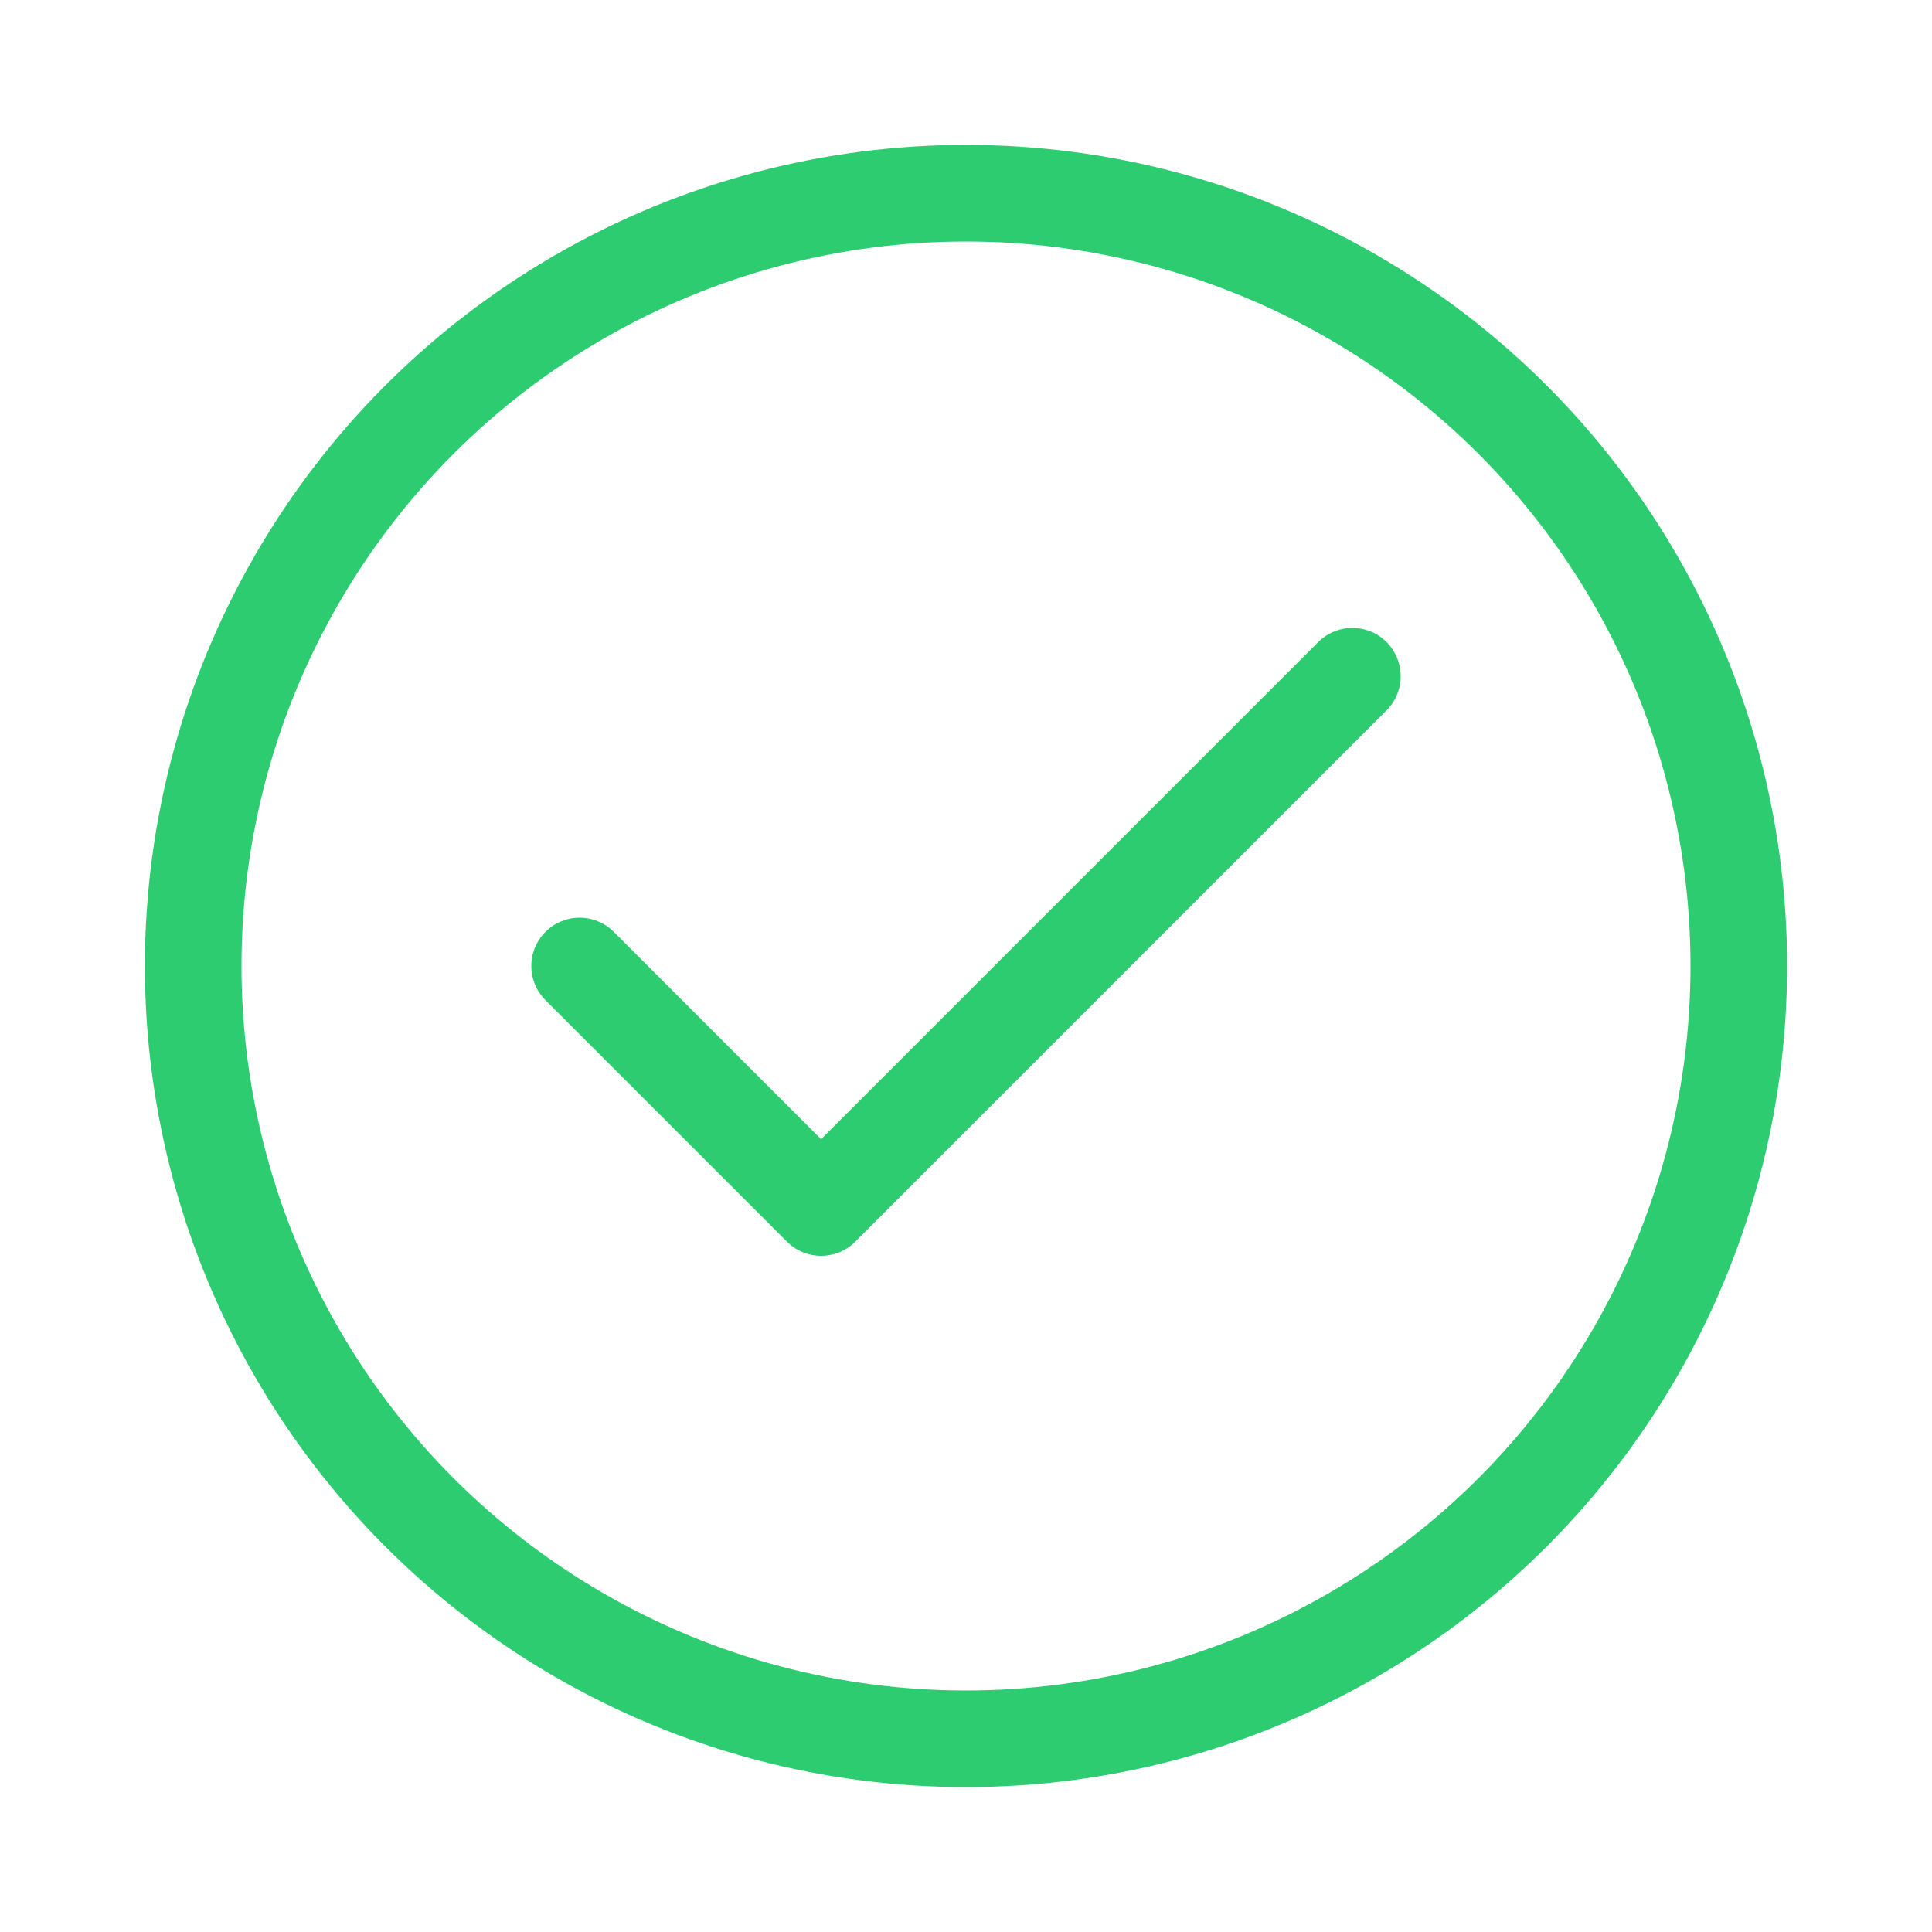 <?xml version="1.0" encoding="UTF-8"?>
<svg width="40" height="40" viewBox="0 0 40 40" fill="none" xmlns="http://www.w3.org/2000/svg">
    <circle cx="20" cy="20" r="16" stroke="#2ECC71" stroke-width="2"/>
    <path d="M12 20L17 25L28 14" stroke="#2ECC71" stroke-width="2" stroke-linecap="round" stroke-linejoin="round"/>
</svg>
